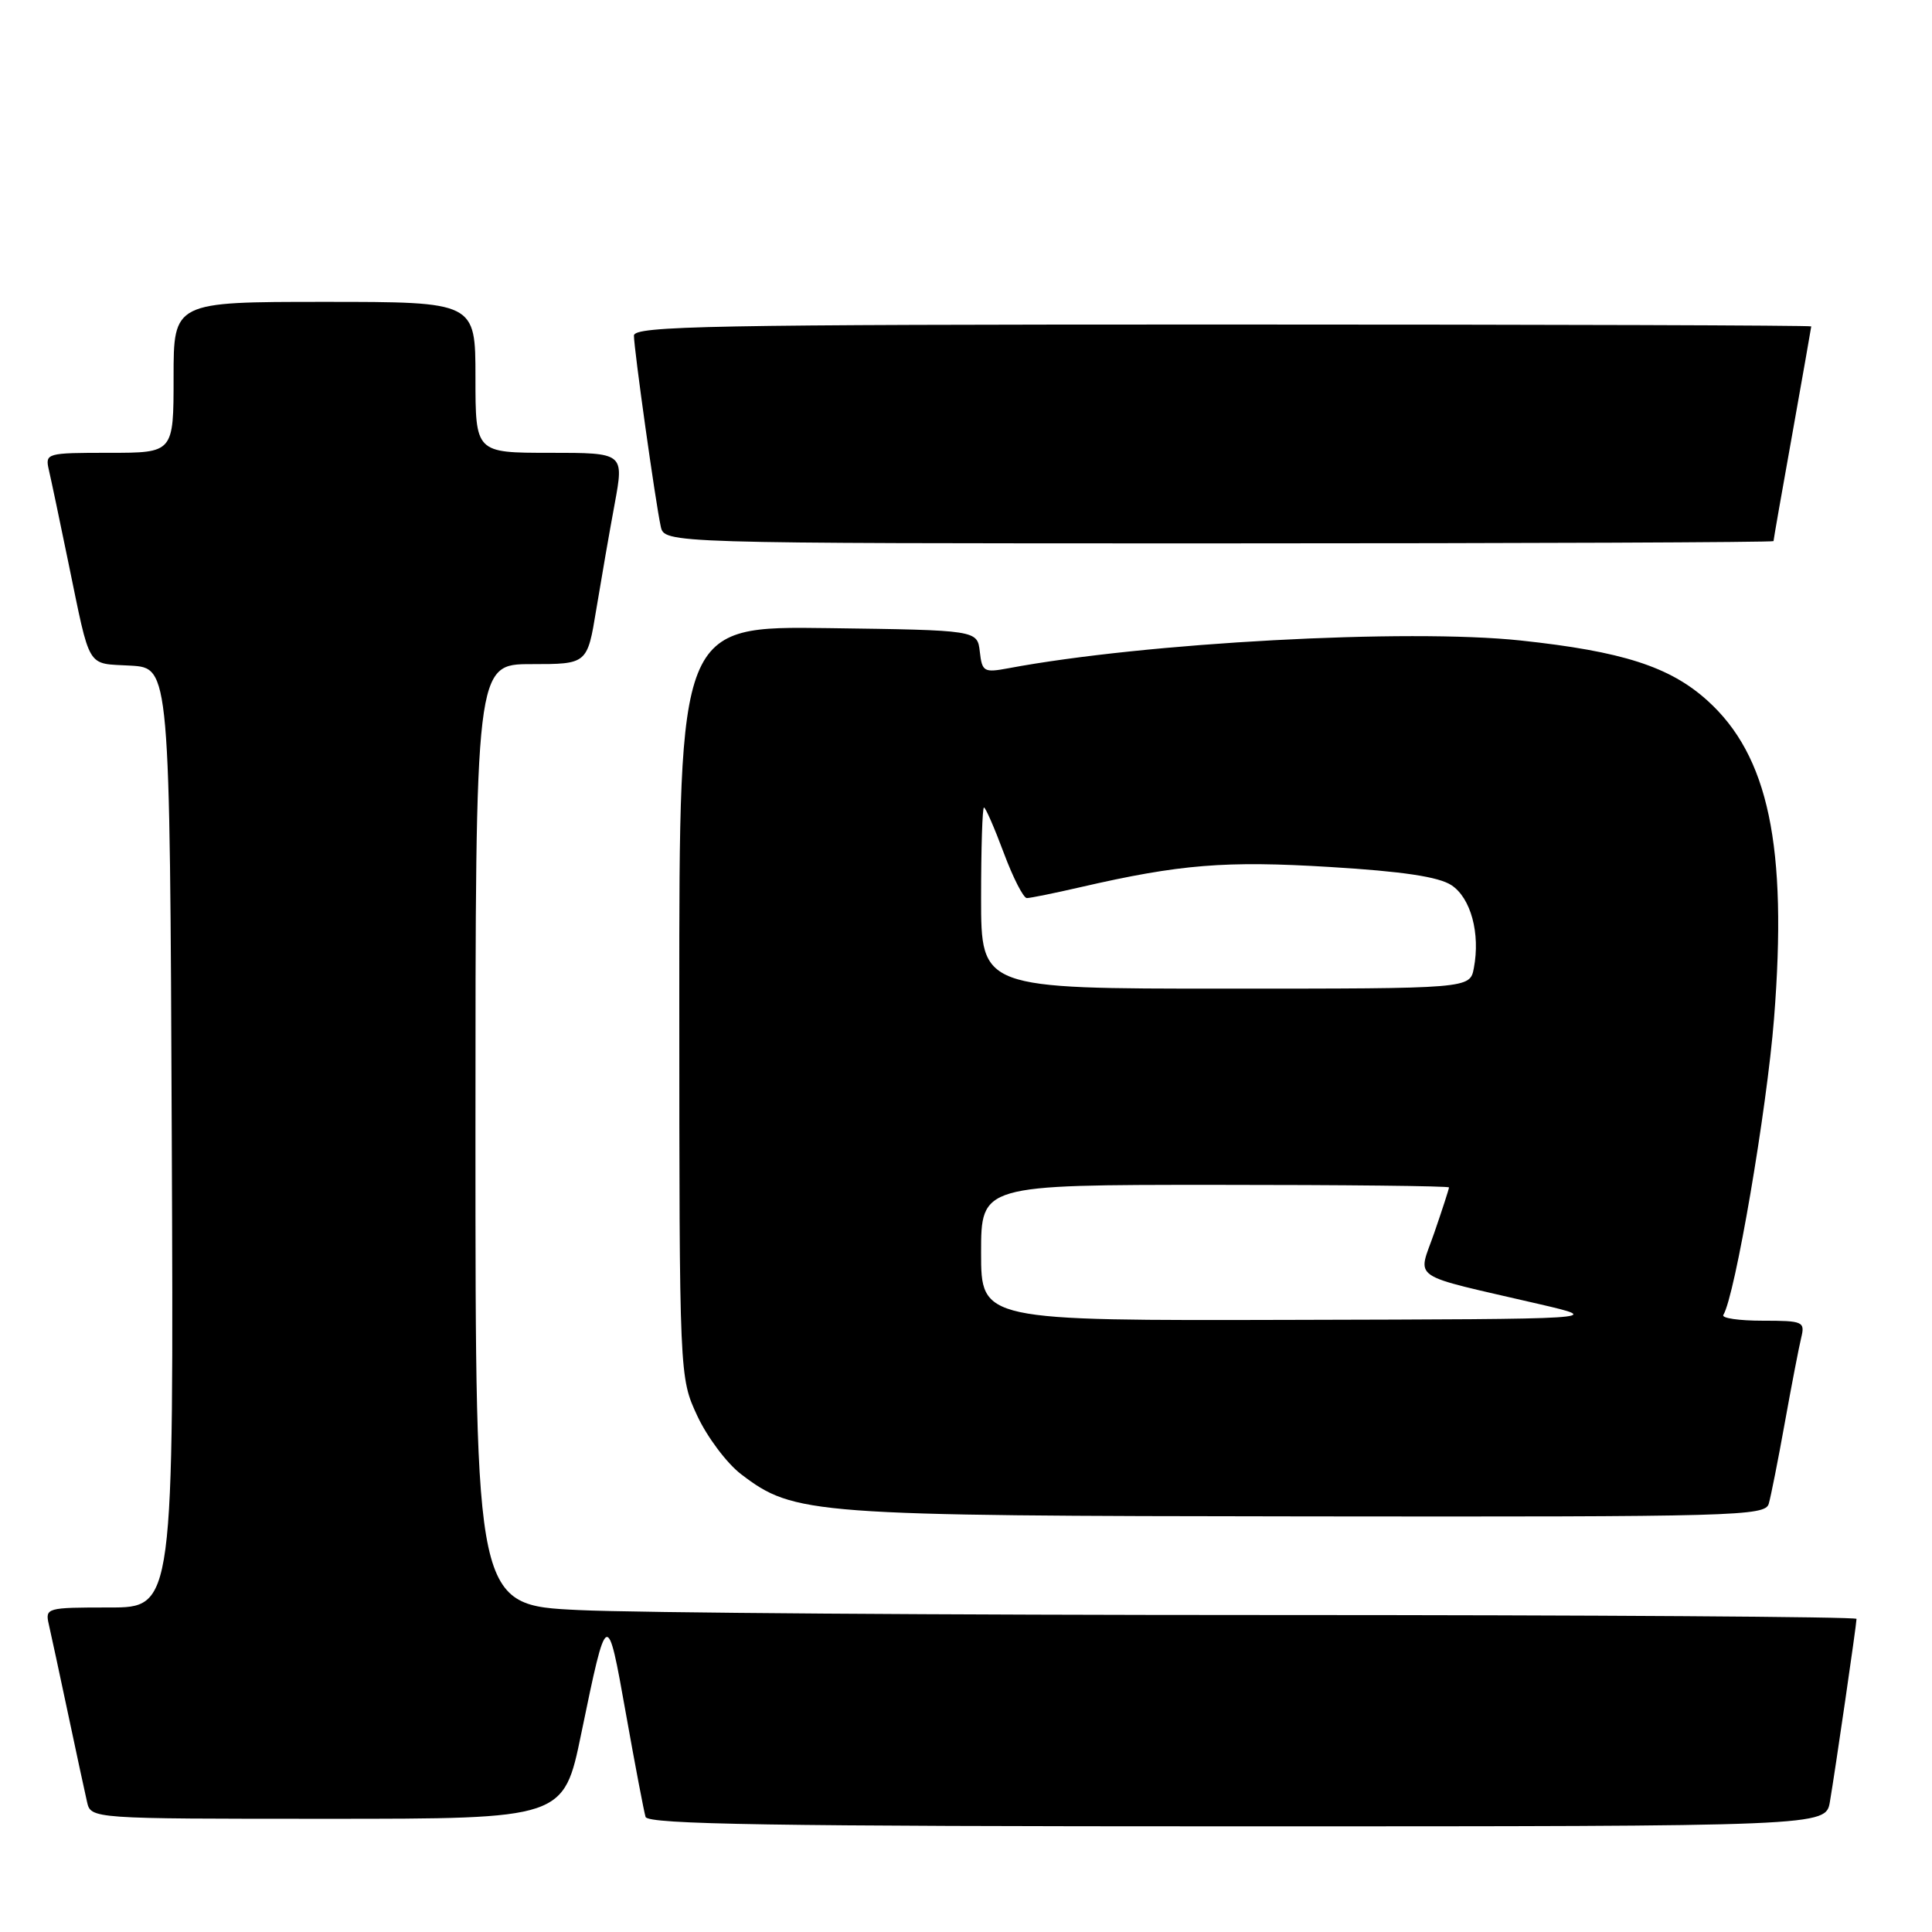 <?xml version="1.0" encoding="UTF-8" standalone="no"?>
<!DOCTYPE svg PUBLIC "-//W3C//DTD SVG 1.1//EN" "http://www.w3.org/Graphics/SVG/1.1/DTD/svg11.dtd" >
<svg xmlns="http://www.w3.org/2000/svg" xmlns:xlink="http://www.w3.org/1999/xlink" version="1.1" viewBox="0 0 256 256">
 <g >
 <path fill="currentColor"
d=" M 242.47 238.75 C 243.15 234.79 246.00 215.21 246.00 214.51 C 246.00 214.23 210.97 214.00 168.16 214.00 C 125.35 214.00 84.17 213.71 76.66 213.34 C 63.00 212.69 63.00 212.69 63.00 150.34 C 63.00 88.00 63.00 88.00 70.41 88.00 C 77.82 88.00 77.82 88.00 79.01 80.75 C 79.67 76.76 80.76 70.46 81.45 66.75 C 82.69 60.00 82.69 60.00 72.85 60.00 C 63.00 60.00 63.00 60.00 63.00 50.00 C 63.00 40.00 63.00 40.00 43.00 40.00 C 23.00 40.00 23.00 40.00 23.00 50.00 C 23.00 60.00 23.00 60.00 14.48 60.00 C 6.16 60.00 5.97 60.05 6.47 62.25 C 6.76 63.49 7.92 69.00 9.05 74.50 C 12.04 88.95 11.38 87.86 17.30 88.20 C 22.50 88.50 22.50 88.50 22.76 150.75 C 23.02 213.00 23.02 213.00 14.49 213.00 C 6.16 213.00 5.97 213.05 6.47 215.25 C 6.76 216.49 7.89 221.78 9.00 227.00 C 10.11 232.22 11.24 237.51 11.53 238.75 C 12.04 241.00 12.04 241.00 43.36 241.00 C 74.69 241.00 74.69 241.00 77.01 229.75 C 80.45 213.11 80.45 213.11 82.93 227.03 C 84.15 233.89 85.33 240.06 85.54 240.75 C 85.85 241.74 102.41 242.00 163.92 242.00 C 241.91 242.00 241.91 242.00 242.47 238.75 Z  M 234.37 199.25 C 234.65 198.29 235.61 193.45 236.50 188.50 C 237.39 183.55 238.37 178.49 238.67 177.25 C 239.19 175.12 238.92 175.00 233.55 175.00 C 230.43 175.00 228.09 174.66 228.35 174.24 C 229.90 171.74 234.12 147.02 235.07 134.95 C 236.87 112.11 234.35 100.13 226.22 92.81 C 221.25 88.33 214.96 86.31 201.50 84.87 C 186.51 83.27 151.71 85.15 133.60 88.55 C 130.37 89.15 130.13 89.01 129.83 86.35 C 129.50 83.50 129.50 83.50 109.75 83.23 C 90.00 82.96 90.00 82.96 90.01 132.73 C 90.02 182.50 90.02 182.50 92.40 187.62 C 93.71 190.43 96.32 193.91 98.20 195.34 C 105.24 200.71 107.29 200.86 173.18 200.93 C 230.15 201.00 233.90 200.89 234.37 199.25 Z  M 235.00 71.70 C 235.00 71.53 236.12 65.12 237.50 57.45 C 238.87 49.78 239.99 43.39 240.00 43.25 C 240.00 43.11 204.90 43.00 162.00 43.00 C 94.05 43.00 84.00 43.19 84.00 44.47 C 84.00 46.23 86.85 66.55 87.55 69.75 C 88.04 72.00 88.04 72.00 161.52 72.00 C 201.93 72.00 235.00 71.86 235.00 71.70 Z  M 130.00 166.00 C 130.00 157.00 130.00 157.00 161.00 157.00 C 178.05 157.00 192.00 157.15 192.00 157.34 C 192.00 157.53 191.13 160.22 190.06 163.32 C 187.85 169.74 186.34 168.71 204.00 172.81 C 212.50 174.79 212.50 174.79 171.25 174.89 C 130.00 175.00 130.00 175.00 130.00 166.00 Z  M 130.00 119.00 C 130.00 112.40 130.17 107.00 130.38 107.00 C 130.59 107.00 131.77 109.70 133.00 113.00 C 134.23 116.30 135.61 119.00 136.06 119.00 C 136.51 119.00 139.72 118.35 143.19 117.55 C 156.35 114.52 162.39 114.03 176.22 114.88 C 185.83 115.46 190.63 116.18 192.32 117.29 C 194.89 118.98 196.17 123.68 195.29 128.29 C 194.77 131.00 194.77 131.00 162.38 131.00 C 130.00 131.00 130.00 131.00 130.00 119.00 Z "/>
</g>
</svg>